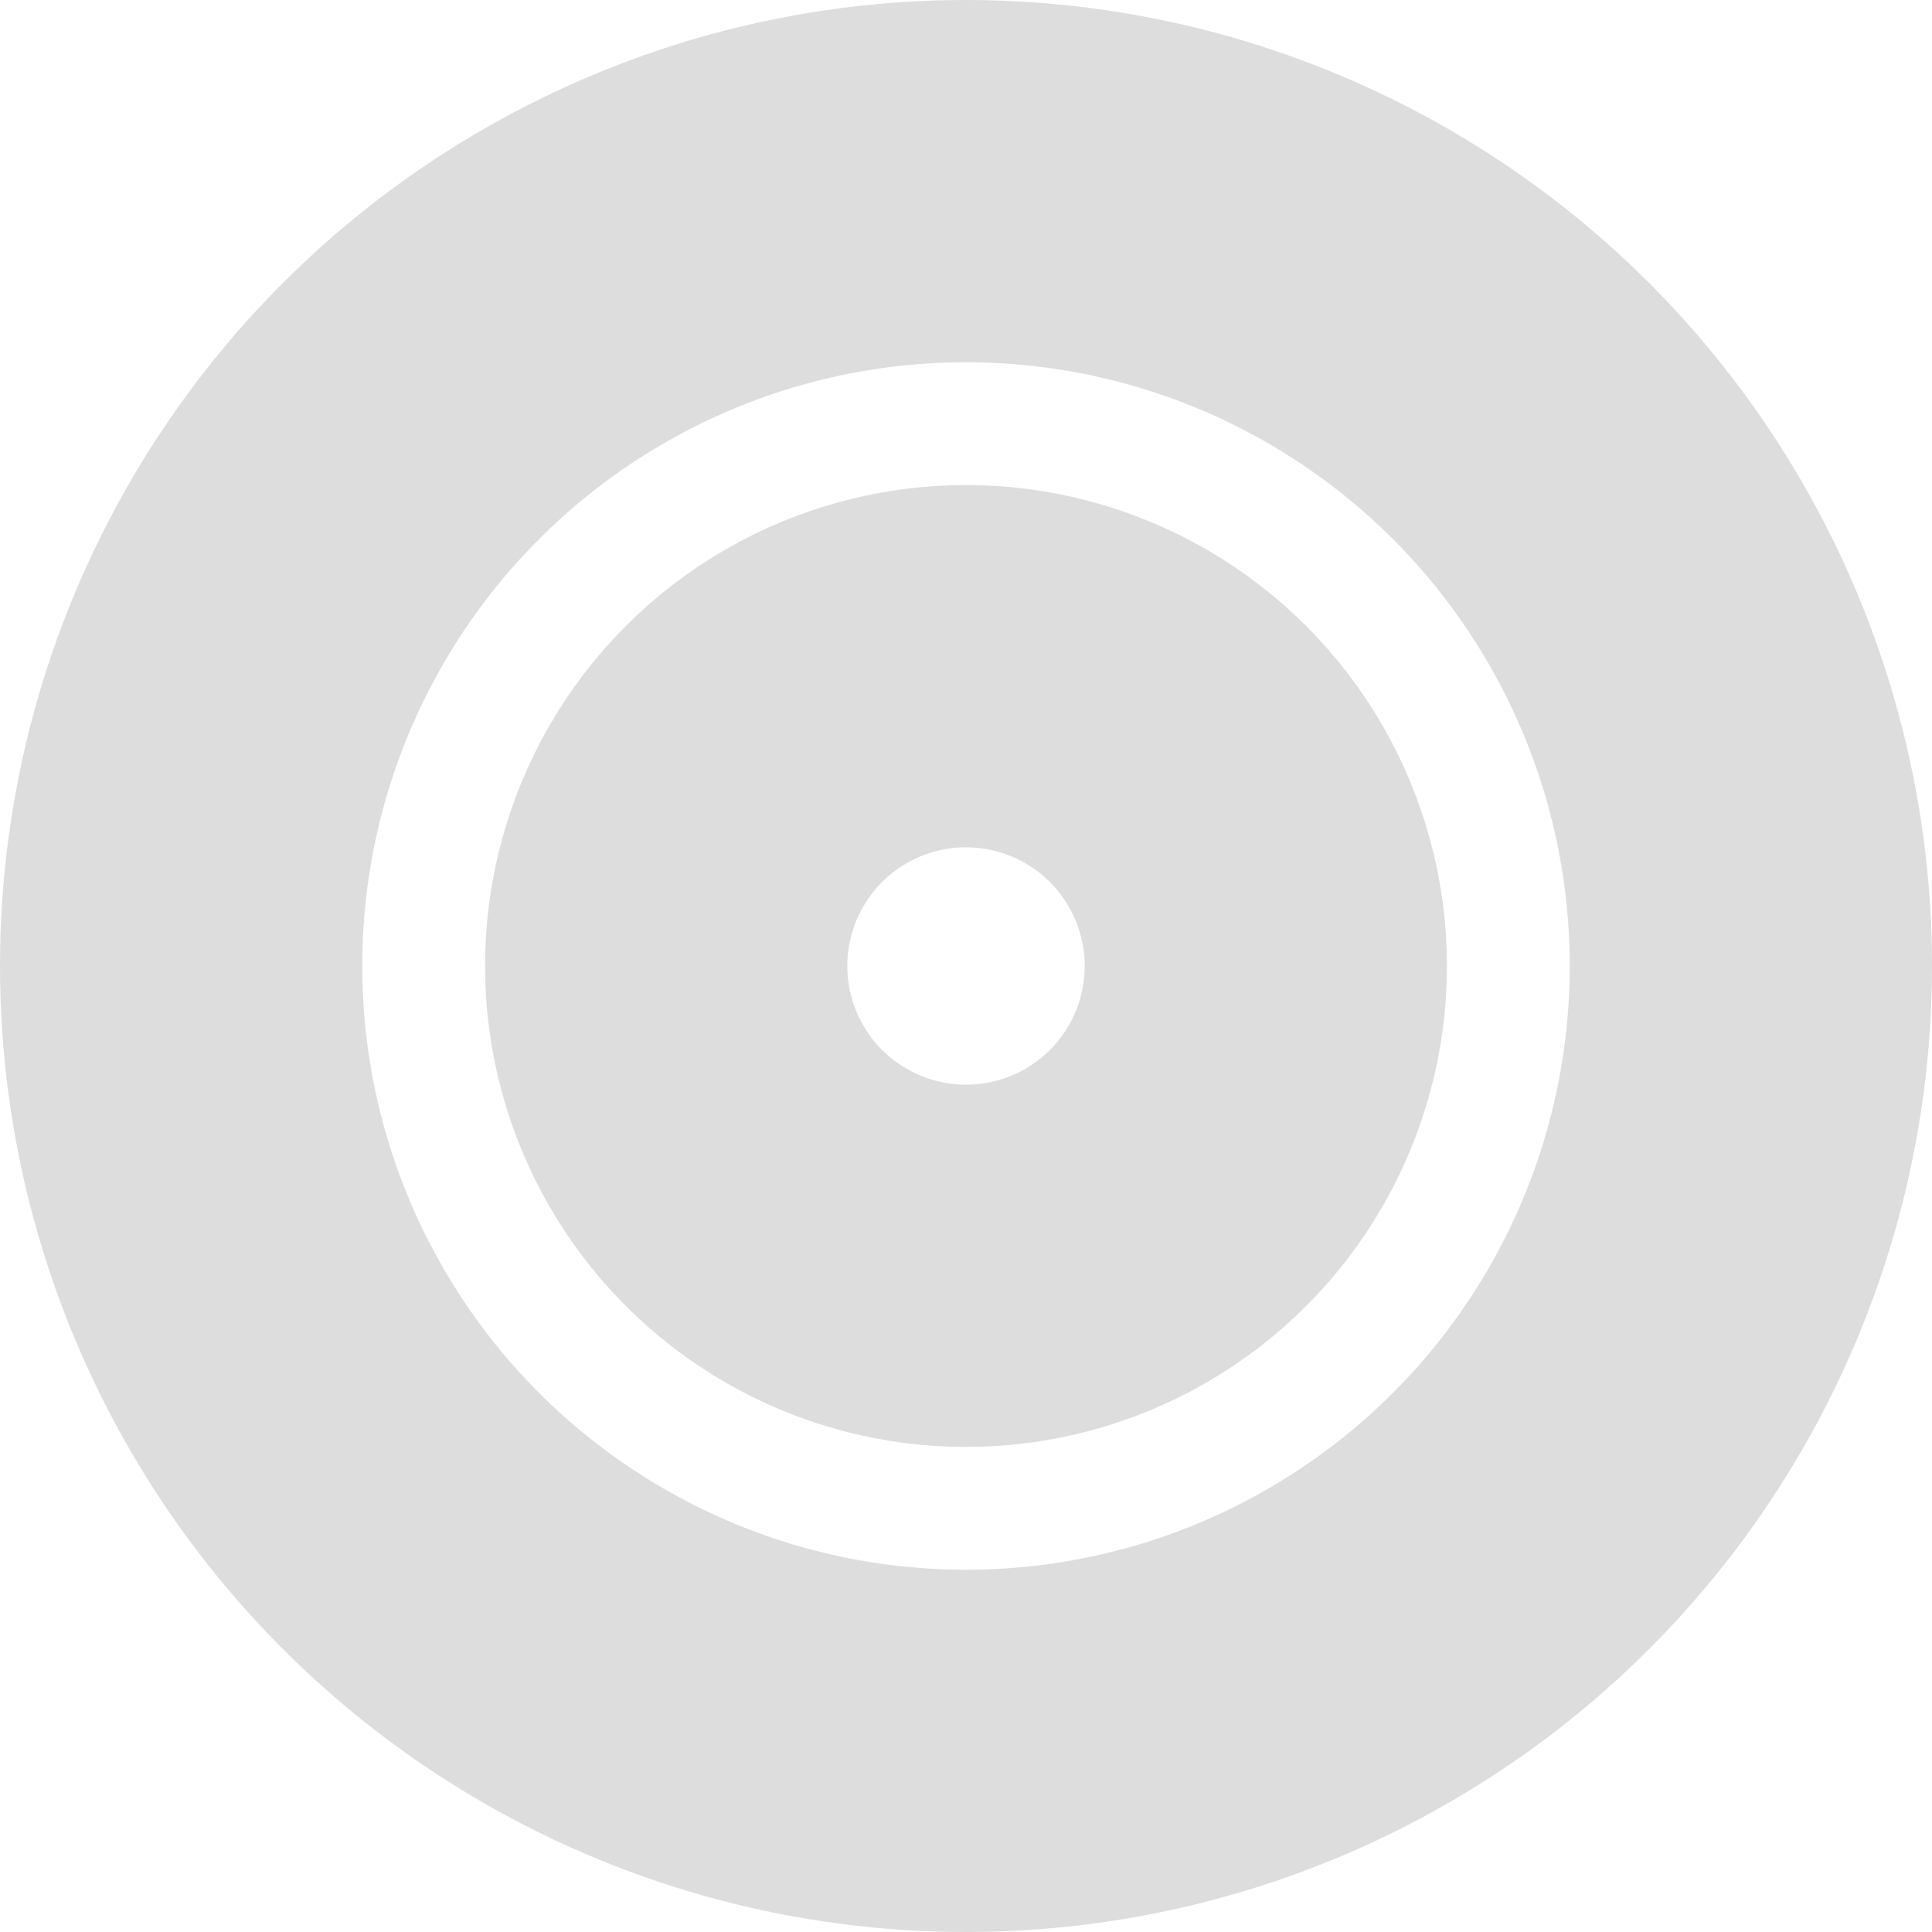 <svg xmlns="http://www.w3.org/2000/svg" width="16" height="16" viewBox="0 0 16 16">
  <g id="Group_6937" data-name="Group 6937" transform="translate(-10350.045 18496.955)">
    <g id="Ellipse_703" data-name="Ellipse 703" transform="translate(10350.045 -18496.955)" fill="none" stroke="#ddd" stroke-width="3">
      <circle cx="8" cy="8" r="8" stroke="none"/>
      <circle cx="8" cy="8" r="6.5" fill="none"/>
    </g>
    <g id="Ellipse_704" data-name="Ellipse 704" transform="translate(10354.062 -18492.938)" fill="none" stroke="#ddd" stroke-width="3">
      <circle cx="3.983" cy="3.983" r="3.983" stroke="none"/>
      <circle cx="3.983" cy="3.983" r="2.483" fill="none"/>
    </g>
  </g>
</svg>
